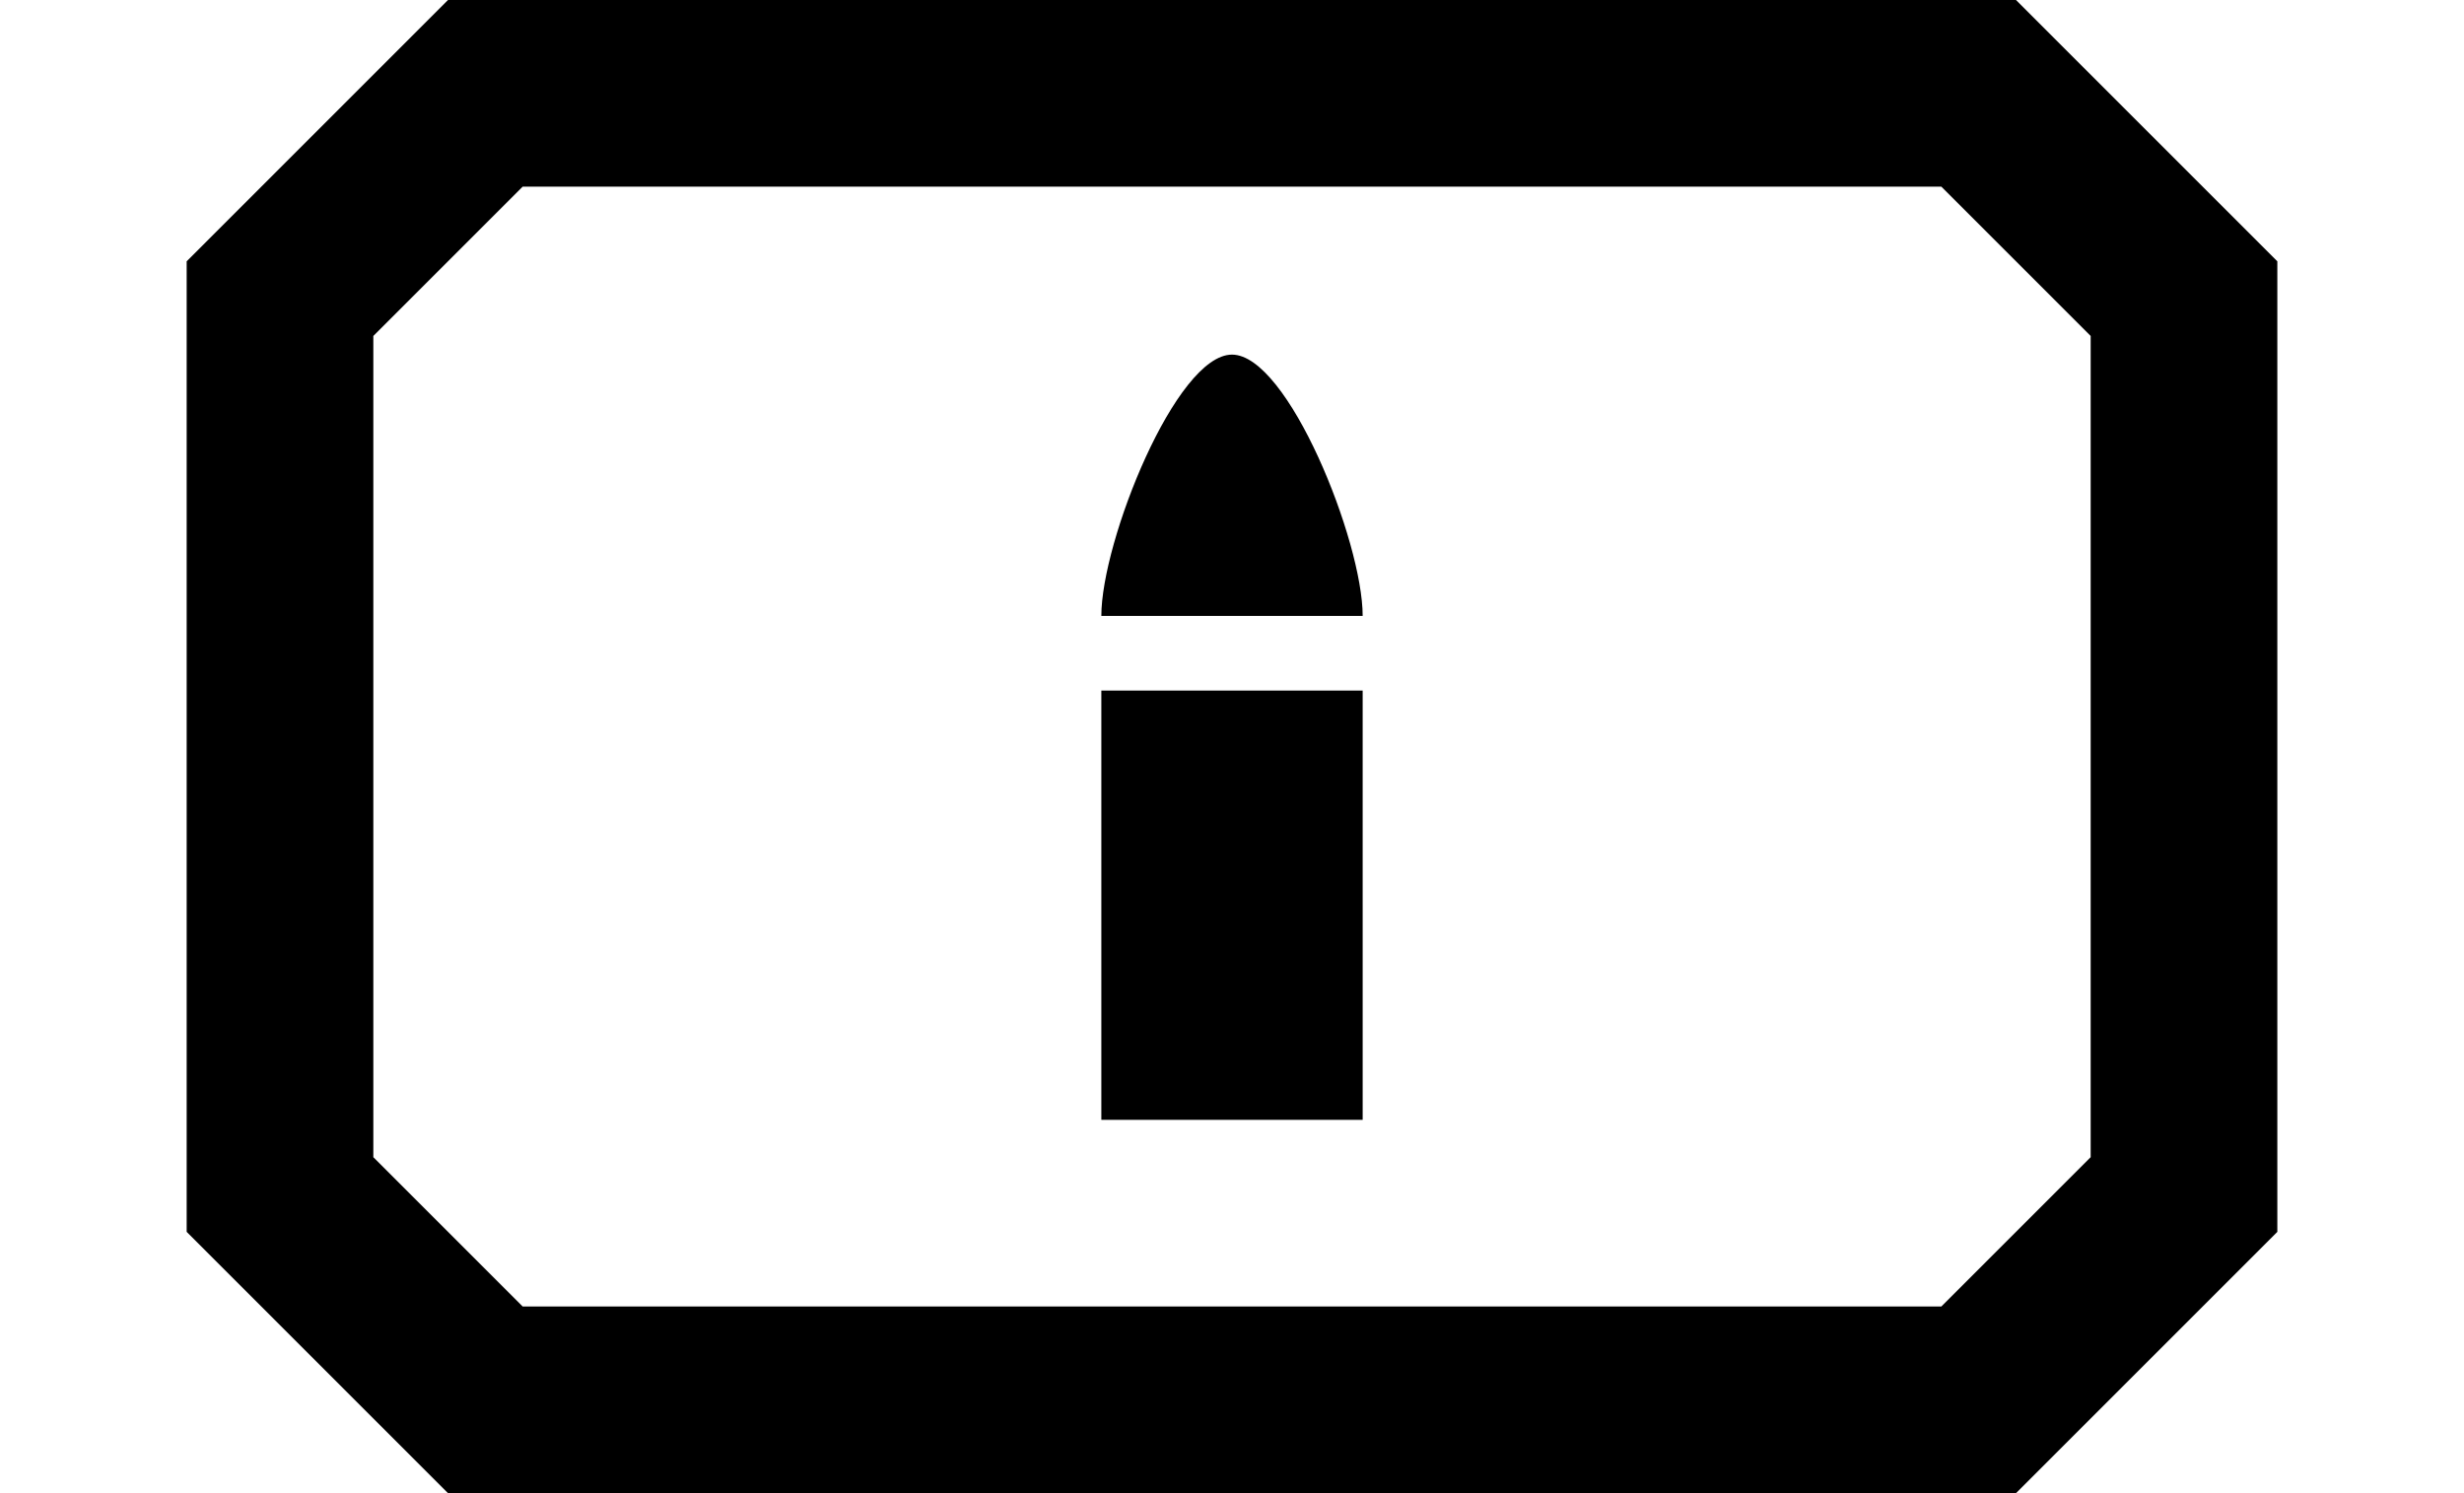 <svg xmlns="http://www.w3.org/2000/svg" width="1584" height="960">
    <path d="M288 0 120 168v624l168 168h1008l168-168V168L1296 0zm48 120h912l96 96v528l-96 96H336l-96-96V216zm456 108c-36 0-84 120-84 168h168c0-48-48-168-84-168m-84 216v276h168V444z" style="stroke-width:.938"/>
</svg>
